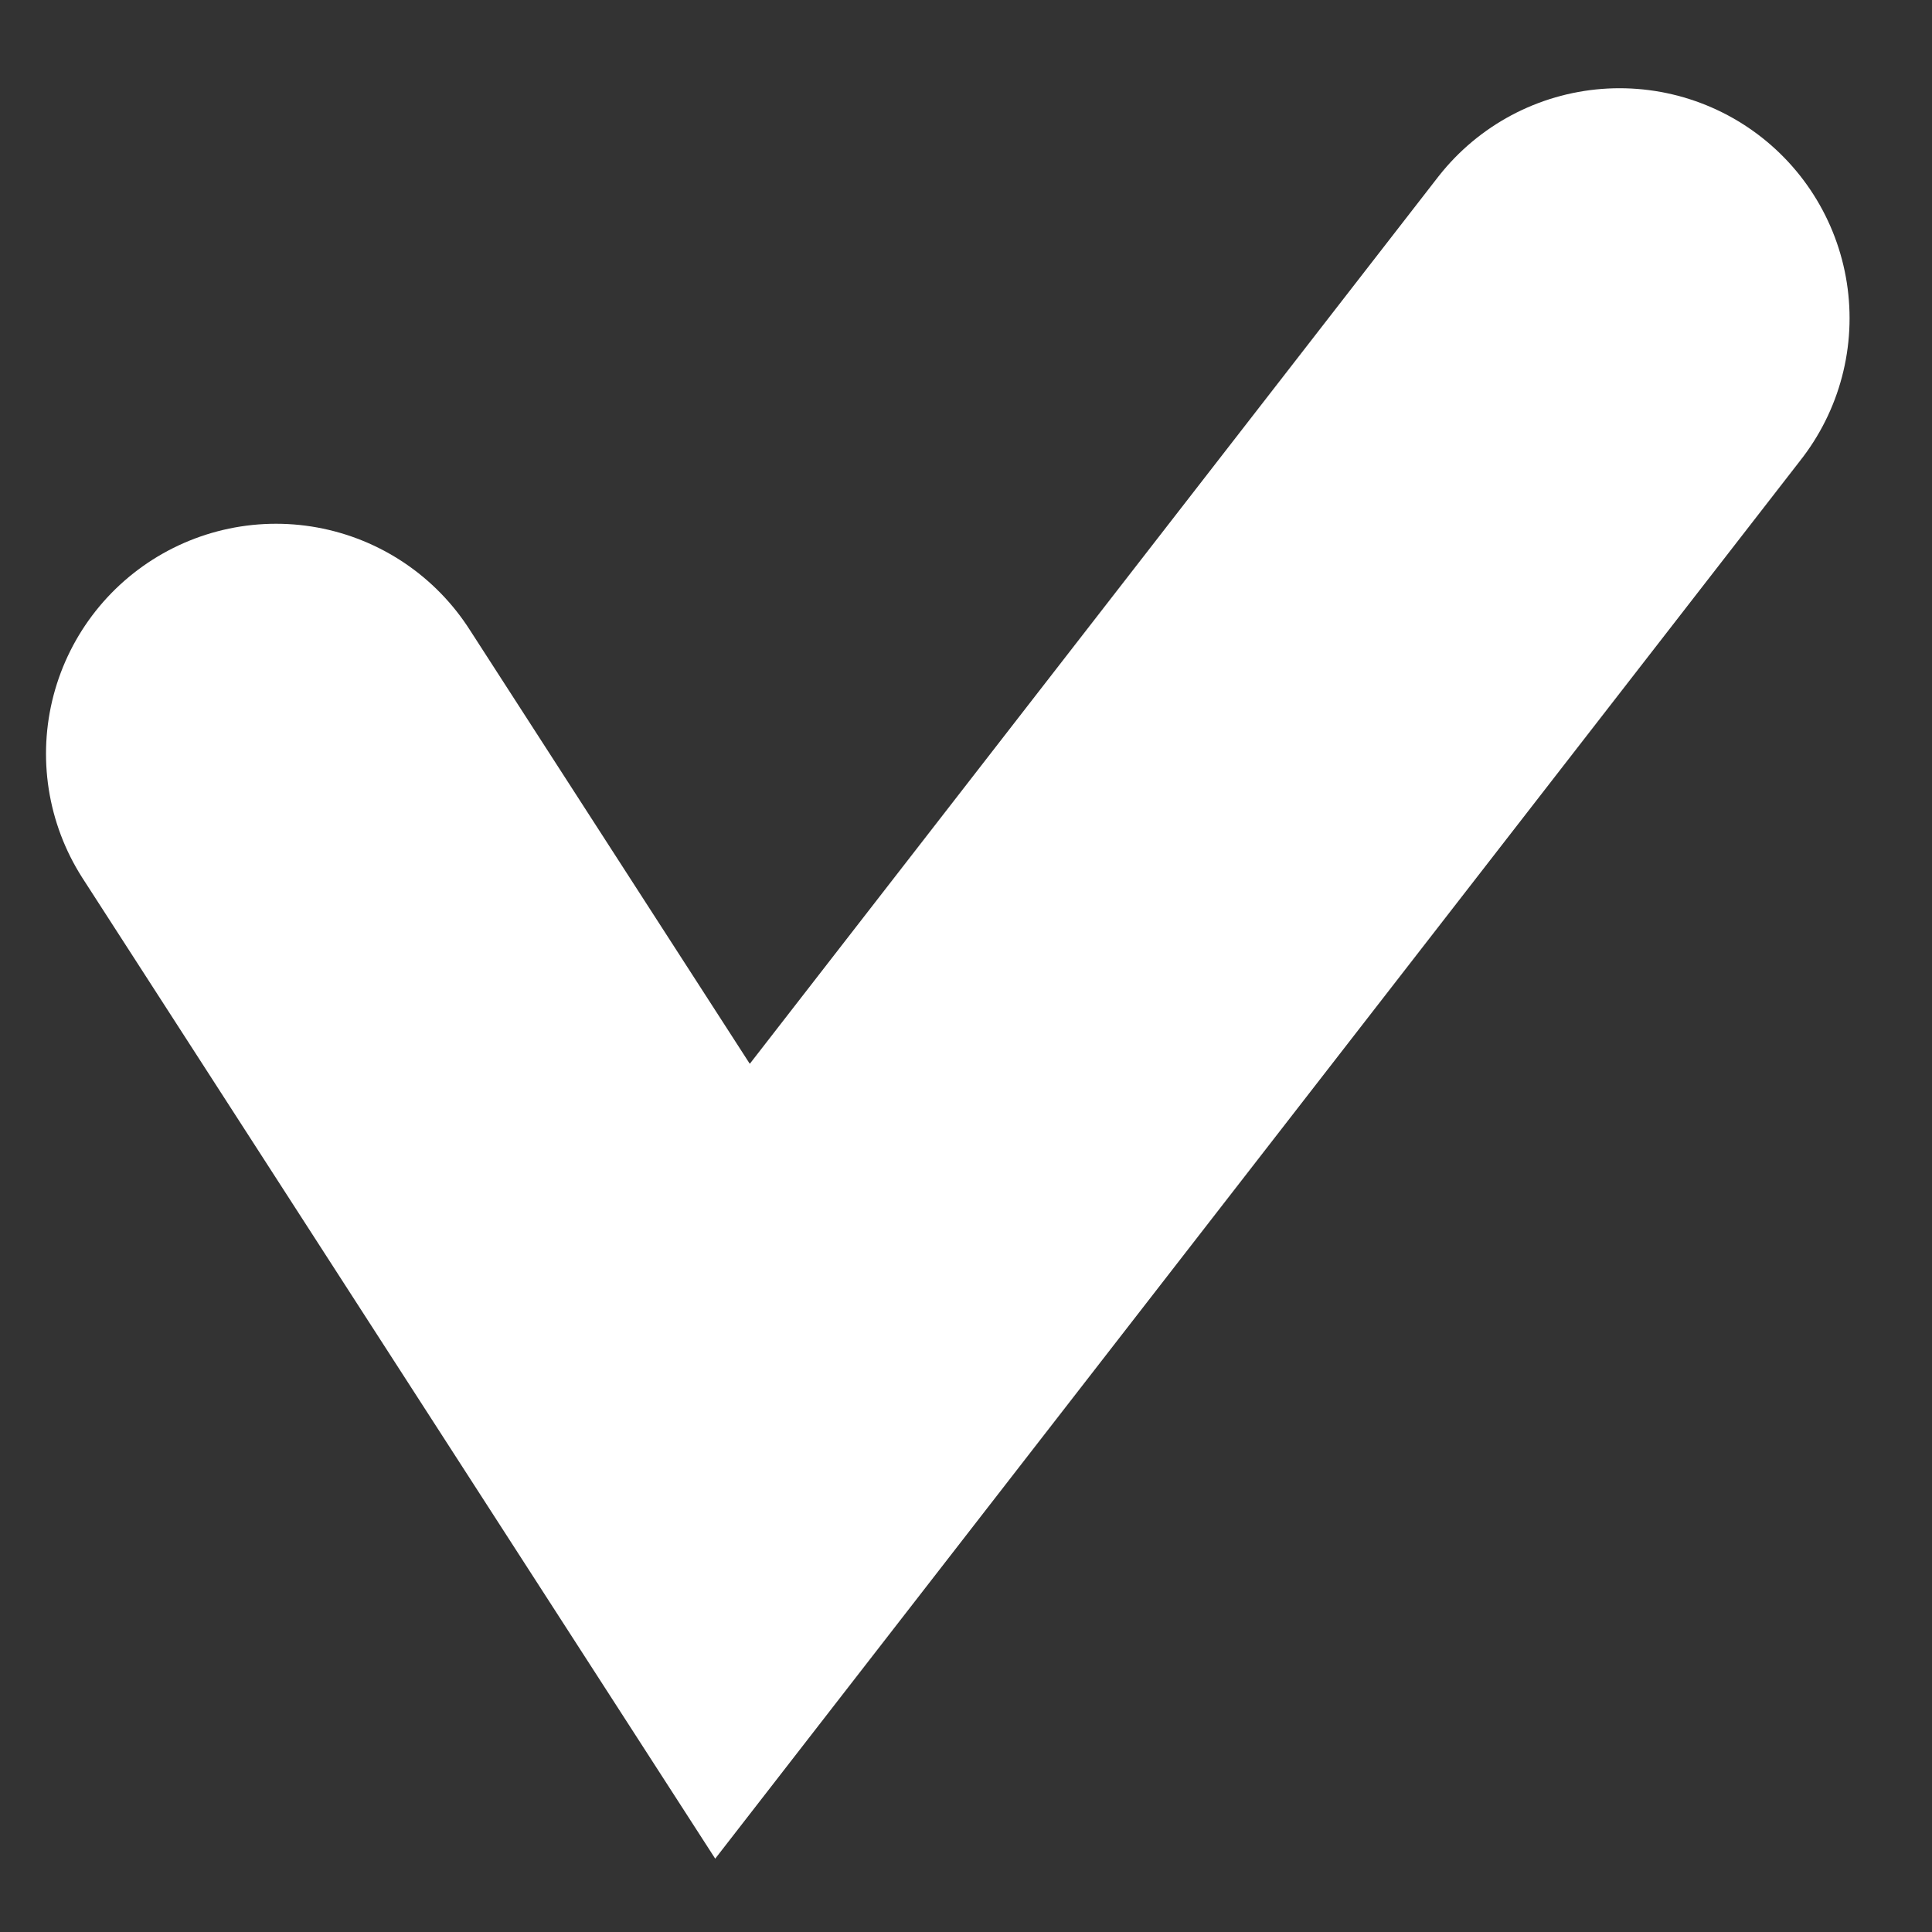 <svg width="21" height="21" viewBox="0 0 21 21" fill="none" xmlns="http://www.w3.org/2000/svg">
<rect x="0" y="0" width="21" height="21" fill="#333333" stroke="none"/>
<path d="M3 8.193L7.962 15.883L17.604 3.459" stroke="white" stroke-width="5" stroke-linecap="round"/>
</svg>
